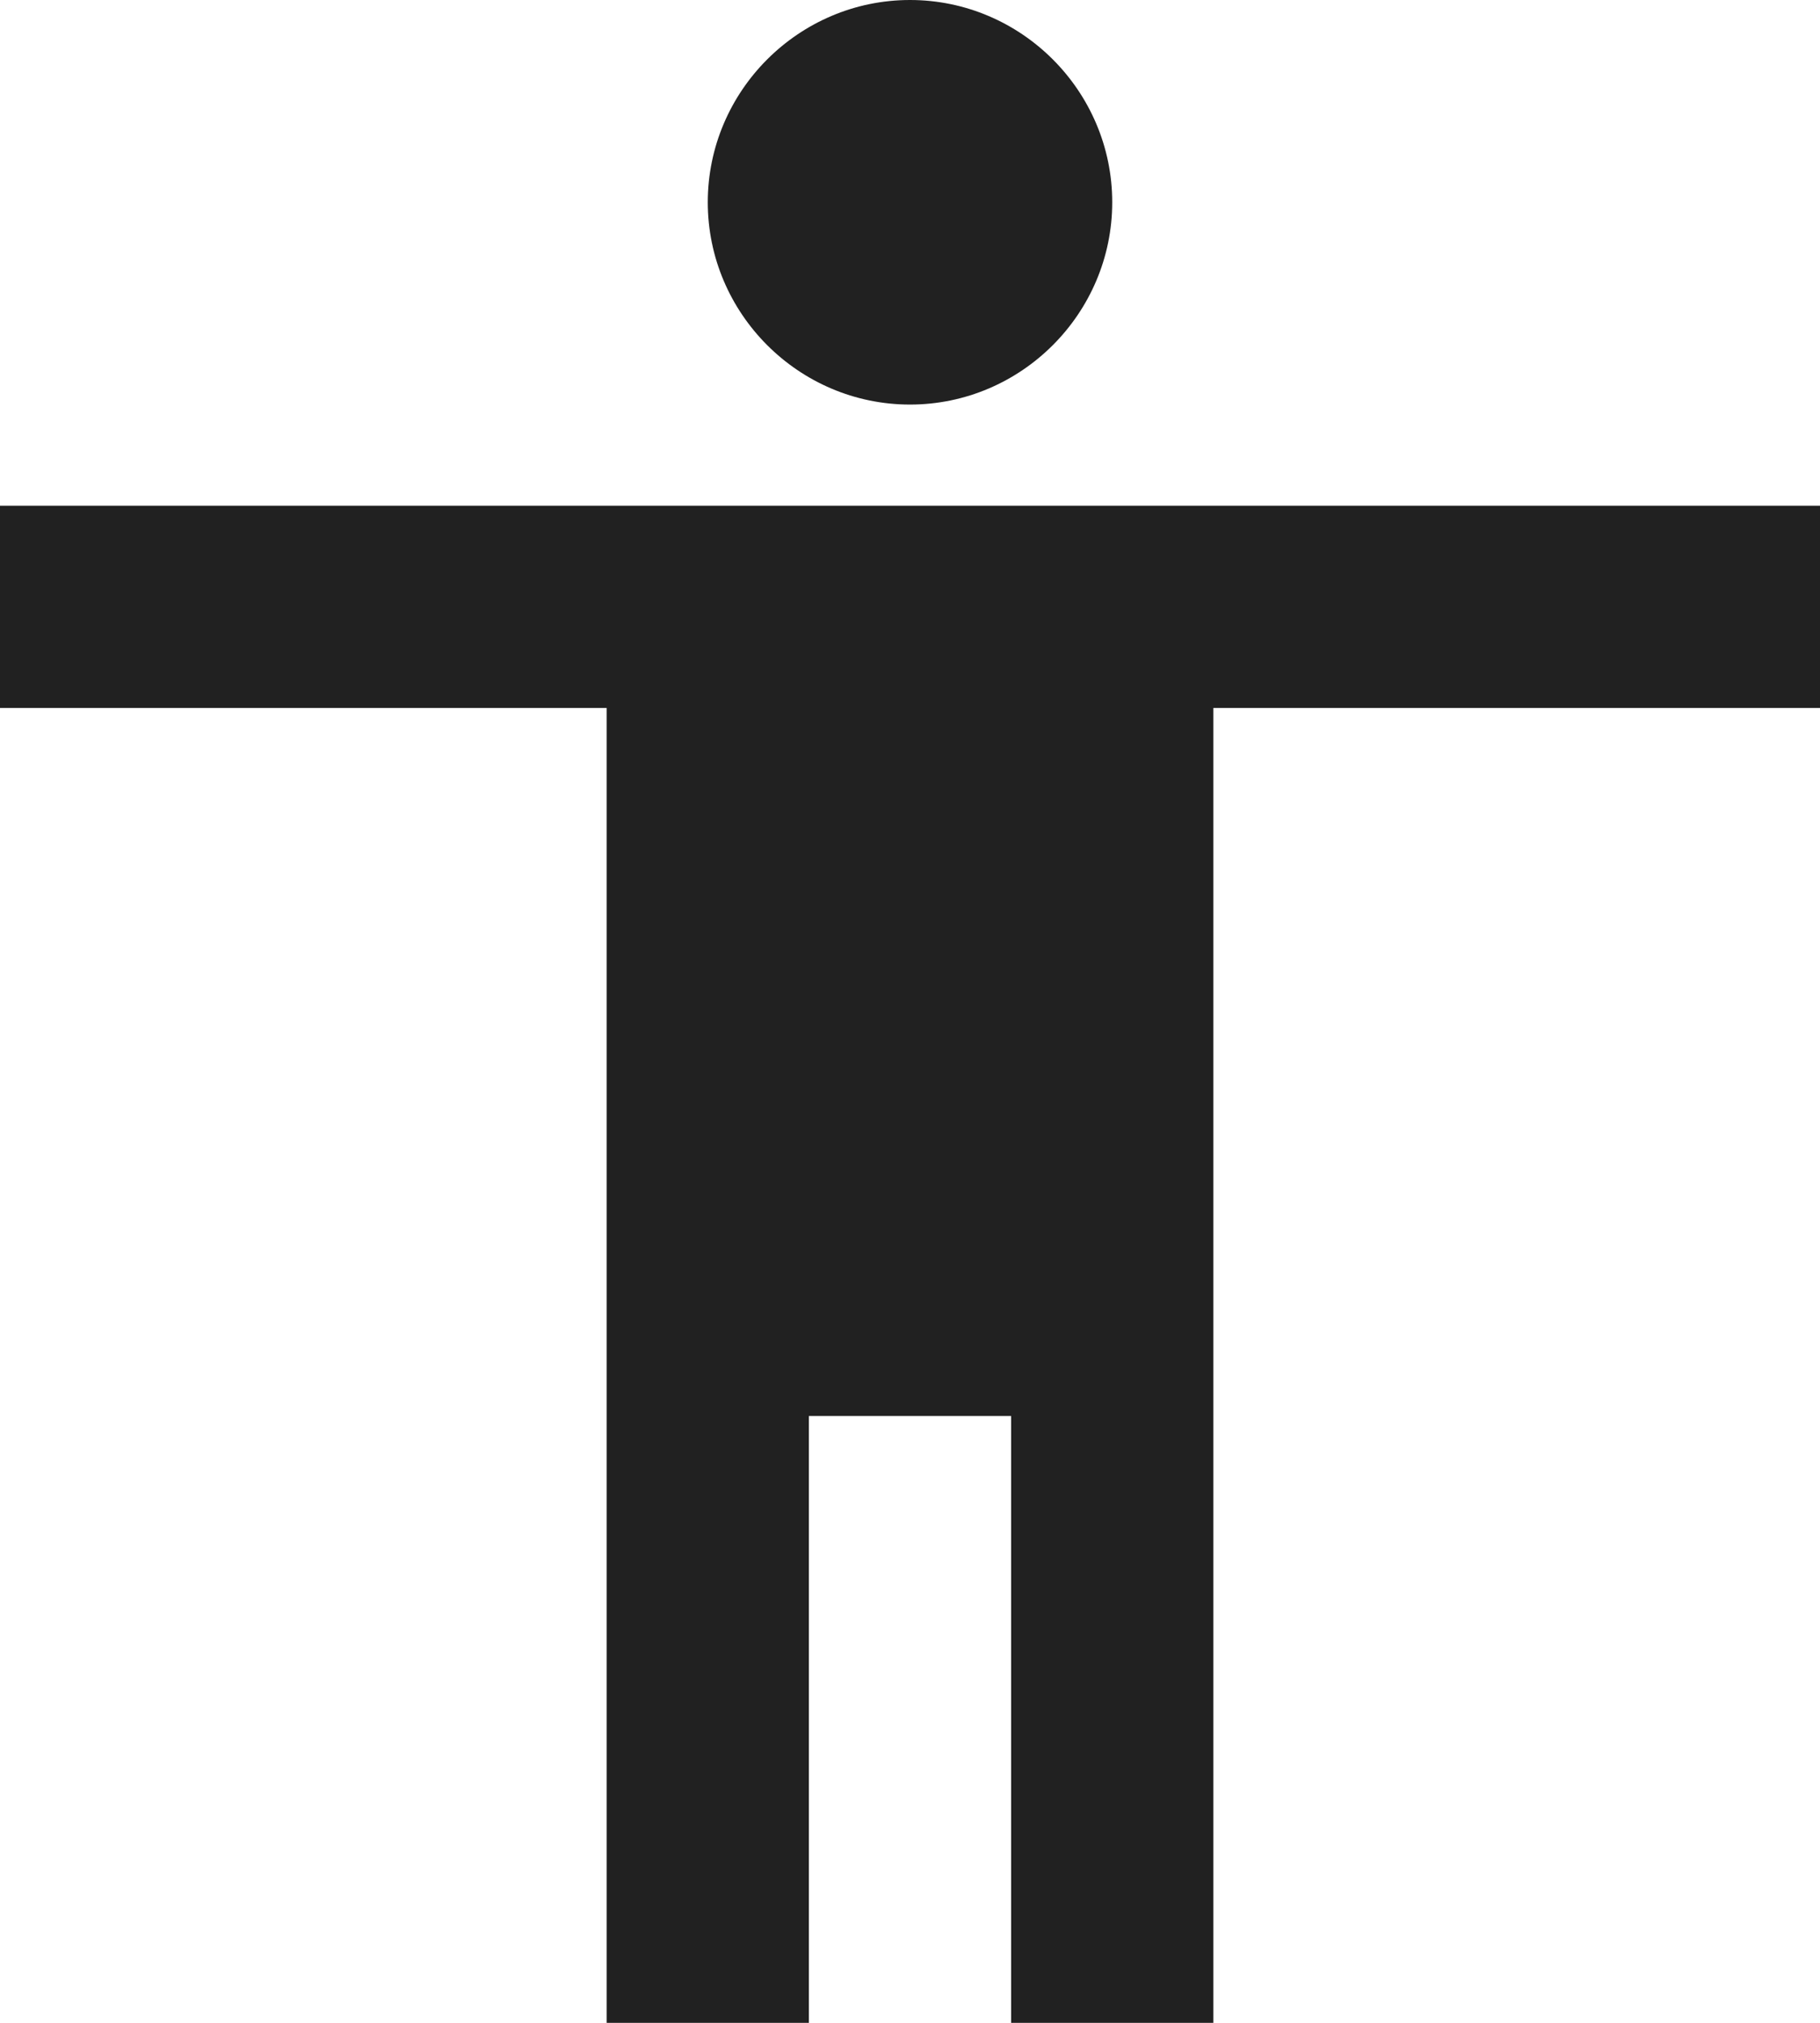 <svg width="18" height="20" viewBox="0 0 18 20" fill="none" xmlns="http://www.w3.org/2000/svg">
<path d="M9 0C10.1 0 11 0.9 11 2C11 3.1 10.1 4 9 4C7.9 4 7 3.1 7 2C7 0.9 7.9 0 9 0ZM18 7H12V20H10V14H8V20H6V7H0V5H18V7Z" fill="#212121"/>
</svg>

